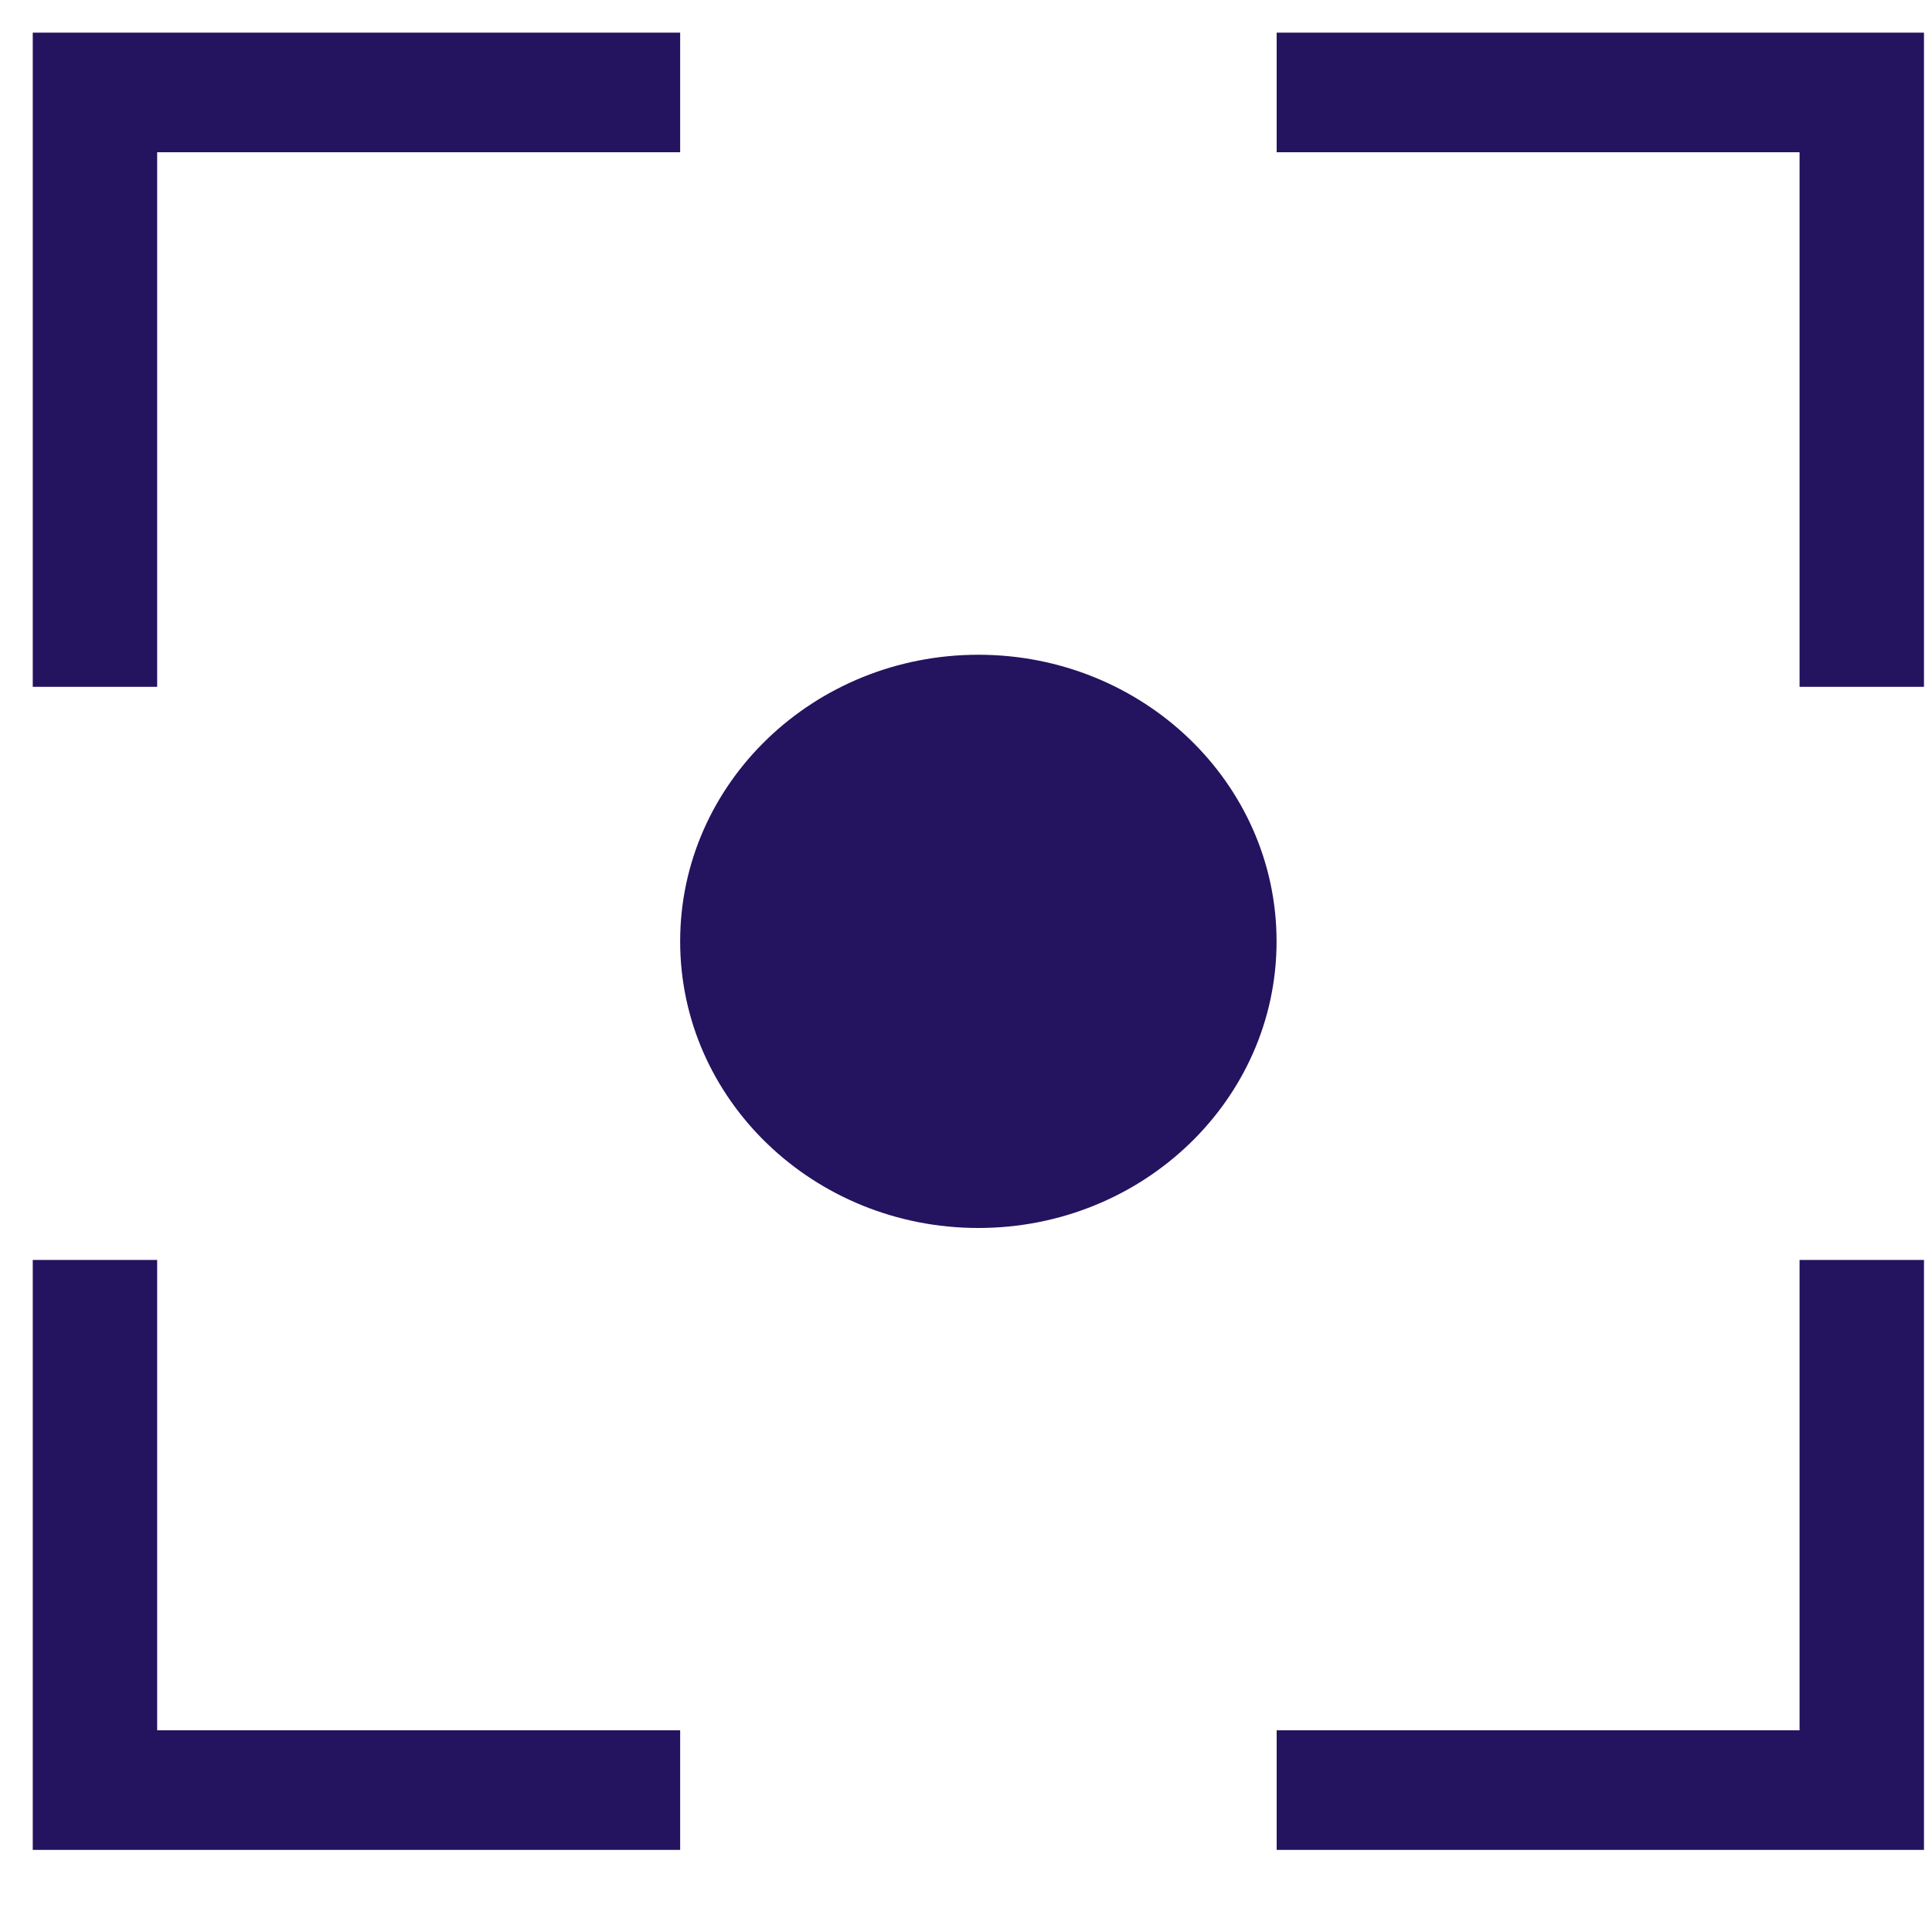 <svg xmlns="http://www.w3.org/2000/svg" xmlns:xlink="http://www.w3.org/1999/xlink" width="20" height="20" viewBox="0 0 20 20"><defs><clipPath id="a"><rect width="20" height="20" fill="#24135f" stroke="#24135f" stroke-width="1"/></clipPath></defs><g clip-path="url(#a)"><g transform="translate(0.929 0.666)" fill="#24135f" stroke-miterlimit="10"><path d="M 9.199 11.546 C 7.772 11.546 6.612 10.439 6.612 9.079 C 6.612 7.719 7.772 6.612 9.199 6.612 C 10.625 6.612 11.786 7.719 11.786 9.079 C 11.786 10.439 10.625 11.546 9.199 11.546 Z" stroke="none"/><path d="M 9.199 7.112 C 8.048 7.112 7.112 7.994 7.112 9.079 C 7.112 10.163 8.048 11.046 9.199 11.046 C 10.35 11.046 11.286 10.163 11.286 9.079 C 11.286 7.994 10.35 7.112 9.199 7.112 M 9.199 6.112 C 10.904 6.112 12.286 7.441 12.286 9.079 C 12.286 10.717 10.904 12.046 9.199 12.046 C 7.495 12.046 6.112 10.717 6.112 9.079 C 6.112 7.441 7.495 6.112 9.199 6.112 Z" stroke="none" fill="#24135f"/></g><g transform="translate(0.339 0.338)" fill="#24135f"><path d="M 0.788 6.272 L 0.5 6.272 L 0.5 0.5 L 6.202 0.5 L 6.202 0.738 L 1.288 0.738 L 0.788 0.738 L 0.788 1.238 L 0.788 6.272 Z" stroke="none"/><path d="M 9.918212890625e-05 0 L 6.702 0 L 6.702 1.238 L 1.288 1.238 L 1.288 6.772 L 9.918212890625e-05 6.772 L 9.918212890625e-05 0 Z" stroke="none" fill="#24135f"/></g><g transform="translate(1.472 0.984)" fill="#24135f"><path d="M 17.945 17.666 L 12.244 17.666 L 12.244 17.428 L 17.157 17.428 L 17.657 17.428 L 17.657 16.928 L 17.657 12.559 L 17.945 12.559 L 17.945 17.666 Z" stroke="none"/><path d="M 18.445 18.166 L 11.744 18.166 L 11.744 16.928 L 17.157 16.928 L 17.157 12.059 L 18.445 12.059 L 18.445 18.166 Z" stroke="none" fill="#24135f"/></g><g transform="translate(1.472 0.338)" fill="#24135f"><path d="M 17.945 6.272 L 17.657 6.272 L 17.657 1.238 L 17.657 0.738 L 17.157 0.738 L 12.244 0.738 L 12.244 0.5 L 17.945 0.5 L 17.945 6.272 Z" stroke="none"/><path d="M 11.744 0 L 18.445 0 L 18.445 6.772 L 17.157 6.772 L 17.157 1.238 L 11.744 1.238 L 11.744 0 Z" stroke="none" fill="#24135f"/></g><g transform="translate(0.339 0.984)" fill="#24135f"><path d="M 6.202 17.666 L 0.5 17.666 L 0.5 12.559 L 0.788 12.559 L 0.788 16.928 L 0.788 17.428 L 1.288 17.428 L 6.202 17.428 L 6.202 17.666 Z" stroke="none"/><path d="M 6.702 18.166 L 9.923308971337974e-05 18.166 L 9.923308971337974e-05 12.059 L 1.288 12.059 L 1.288 16.928 L 6.702 16.928 L 6.702 18.166 Z" stroke="none" fill="#24135f"/></g></g></svg>